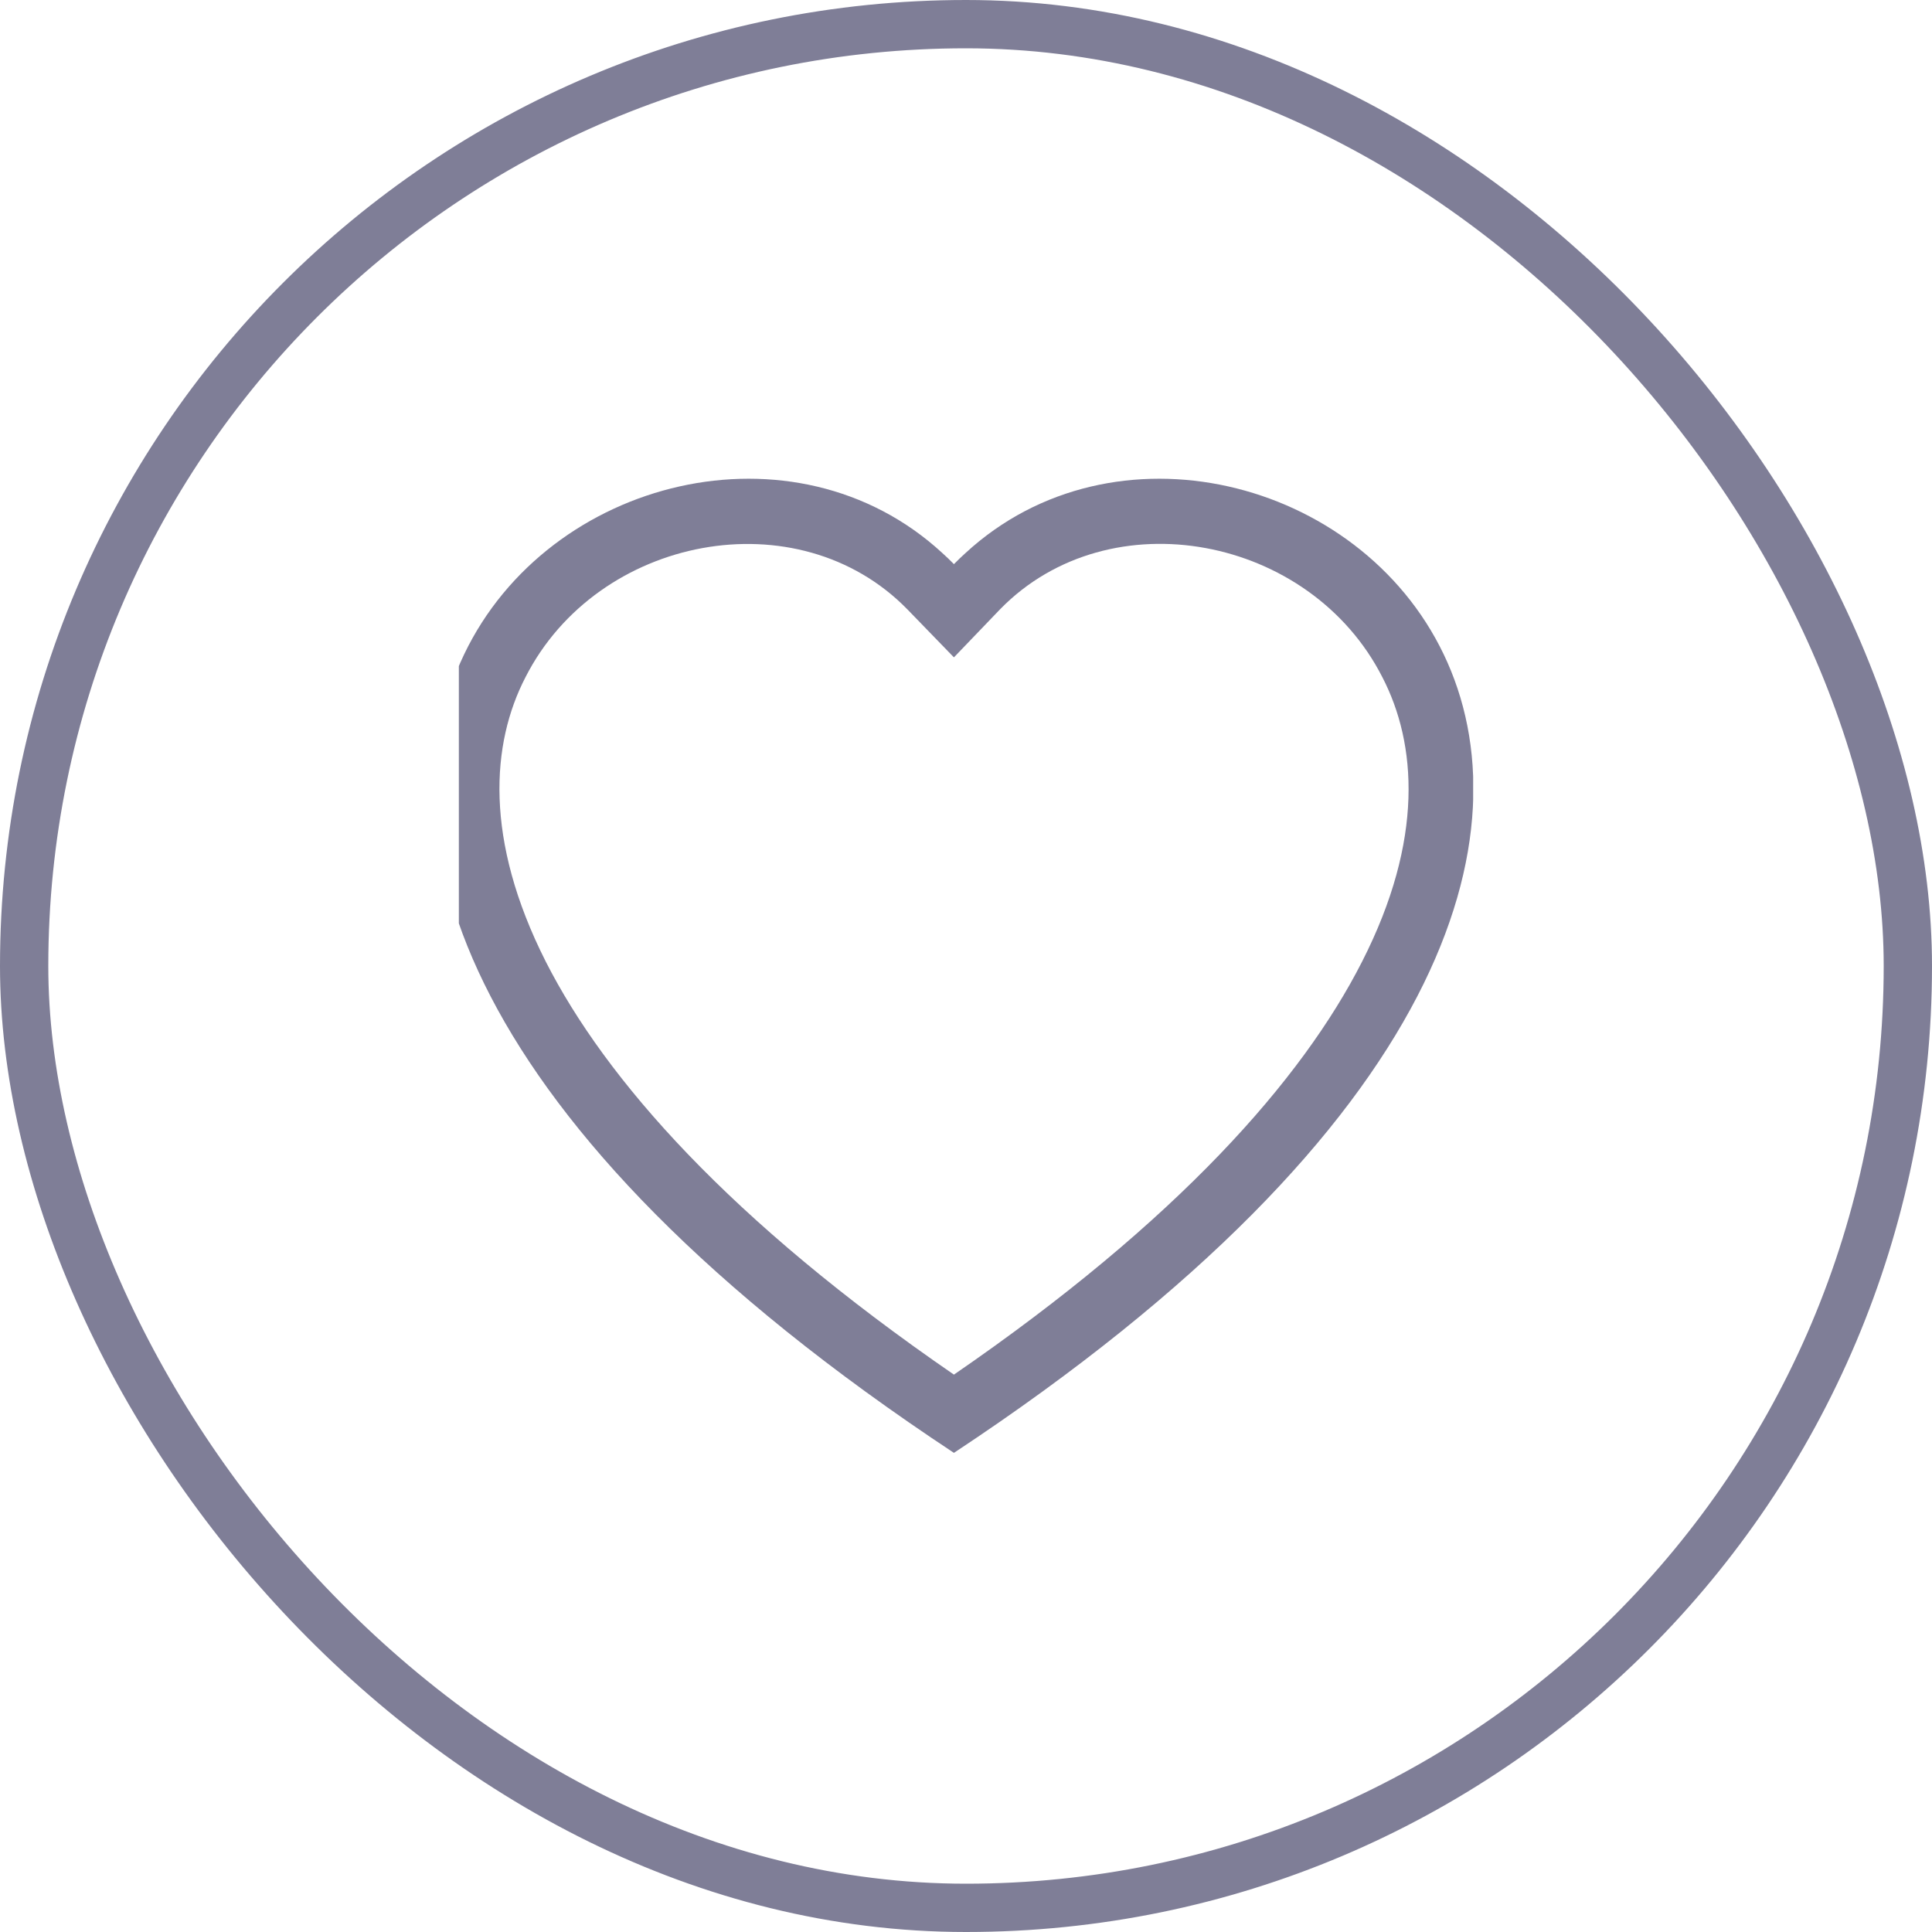 <svg width="40" height="40" viewBox="0 0 40 40" fill="none" xmlns="http://www.w3.org/2000/svg" xmlns:xlink="http://www.w3.org/1999/xlink">
	<desc>
			Created with Pixso.
	</desc>
	<defs>
		<clipPath id="clip1_1007">
			<rect id="SVG" rx="0" width="21" height="21" transform="translate(9.5 9.5)" fill="white" fill-opacity="0"/>
		</clipPath>
	</defs>
	<g clip-path="url(#clip1_1007)">
		<path id="Vector" d="M19.75 13.61L18.79 12.62C16.52 10.29 12.37 11.09 10.88 14.02C10.17 15.39 10.02 17.38 11.3 19.91C12.54 22.35 15.11 25.27 19.75 28.46C24.39 25.27 26.96 22.35 28.2 19.91C29.49 17.38 29.33 15.39 28.62 14.02C27.13 11.09 22.98 10.29 20.71 12.61L19.75 13.61ZM19.75 30.08C-0.86 16.46 13.4 5.82 19.51 11.45C19.59 11.52 19.67 11.6 19.75 11.68C19.83 11.6 19.91 11.52 19.99 11.45C26.1 5.82 40.36 16.46 19.75 30.08Z" fill="#7F7E97" fill-opacity="1" fill-rule="nonzero"/>
	</g>
	<rect id="Header" rx="19.5" width="39" height="39" transform="translate(0.5 0.5)" stroke="#7F7E97" stroke-opacity="1" stroke-width="1"/>
</svg>
